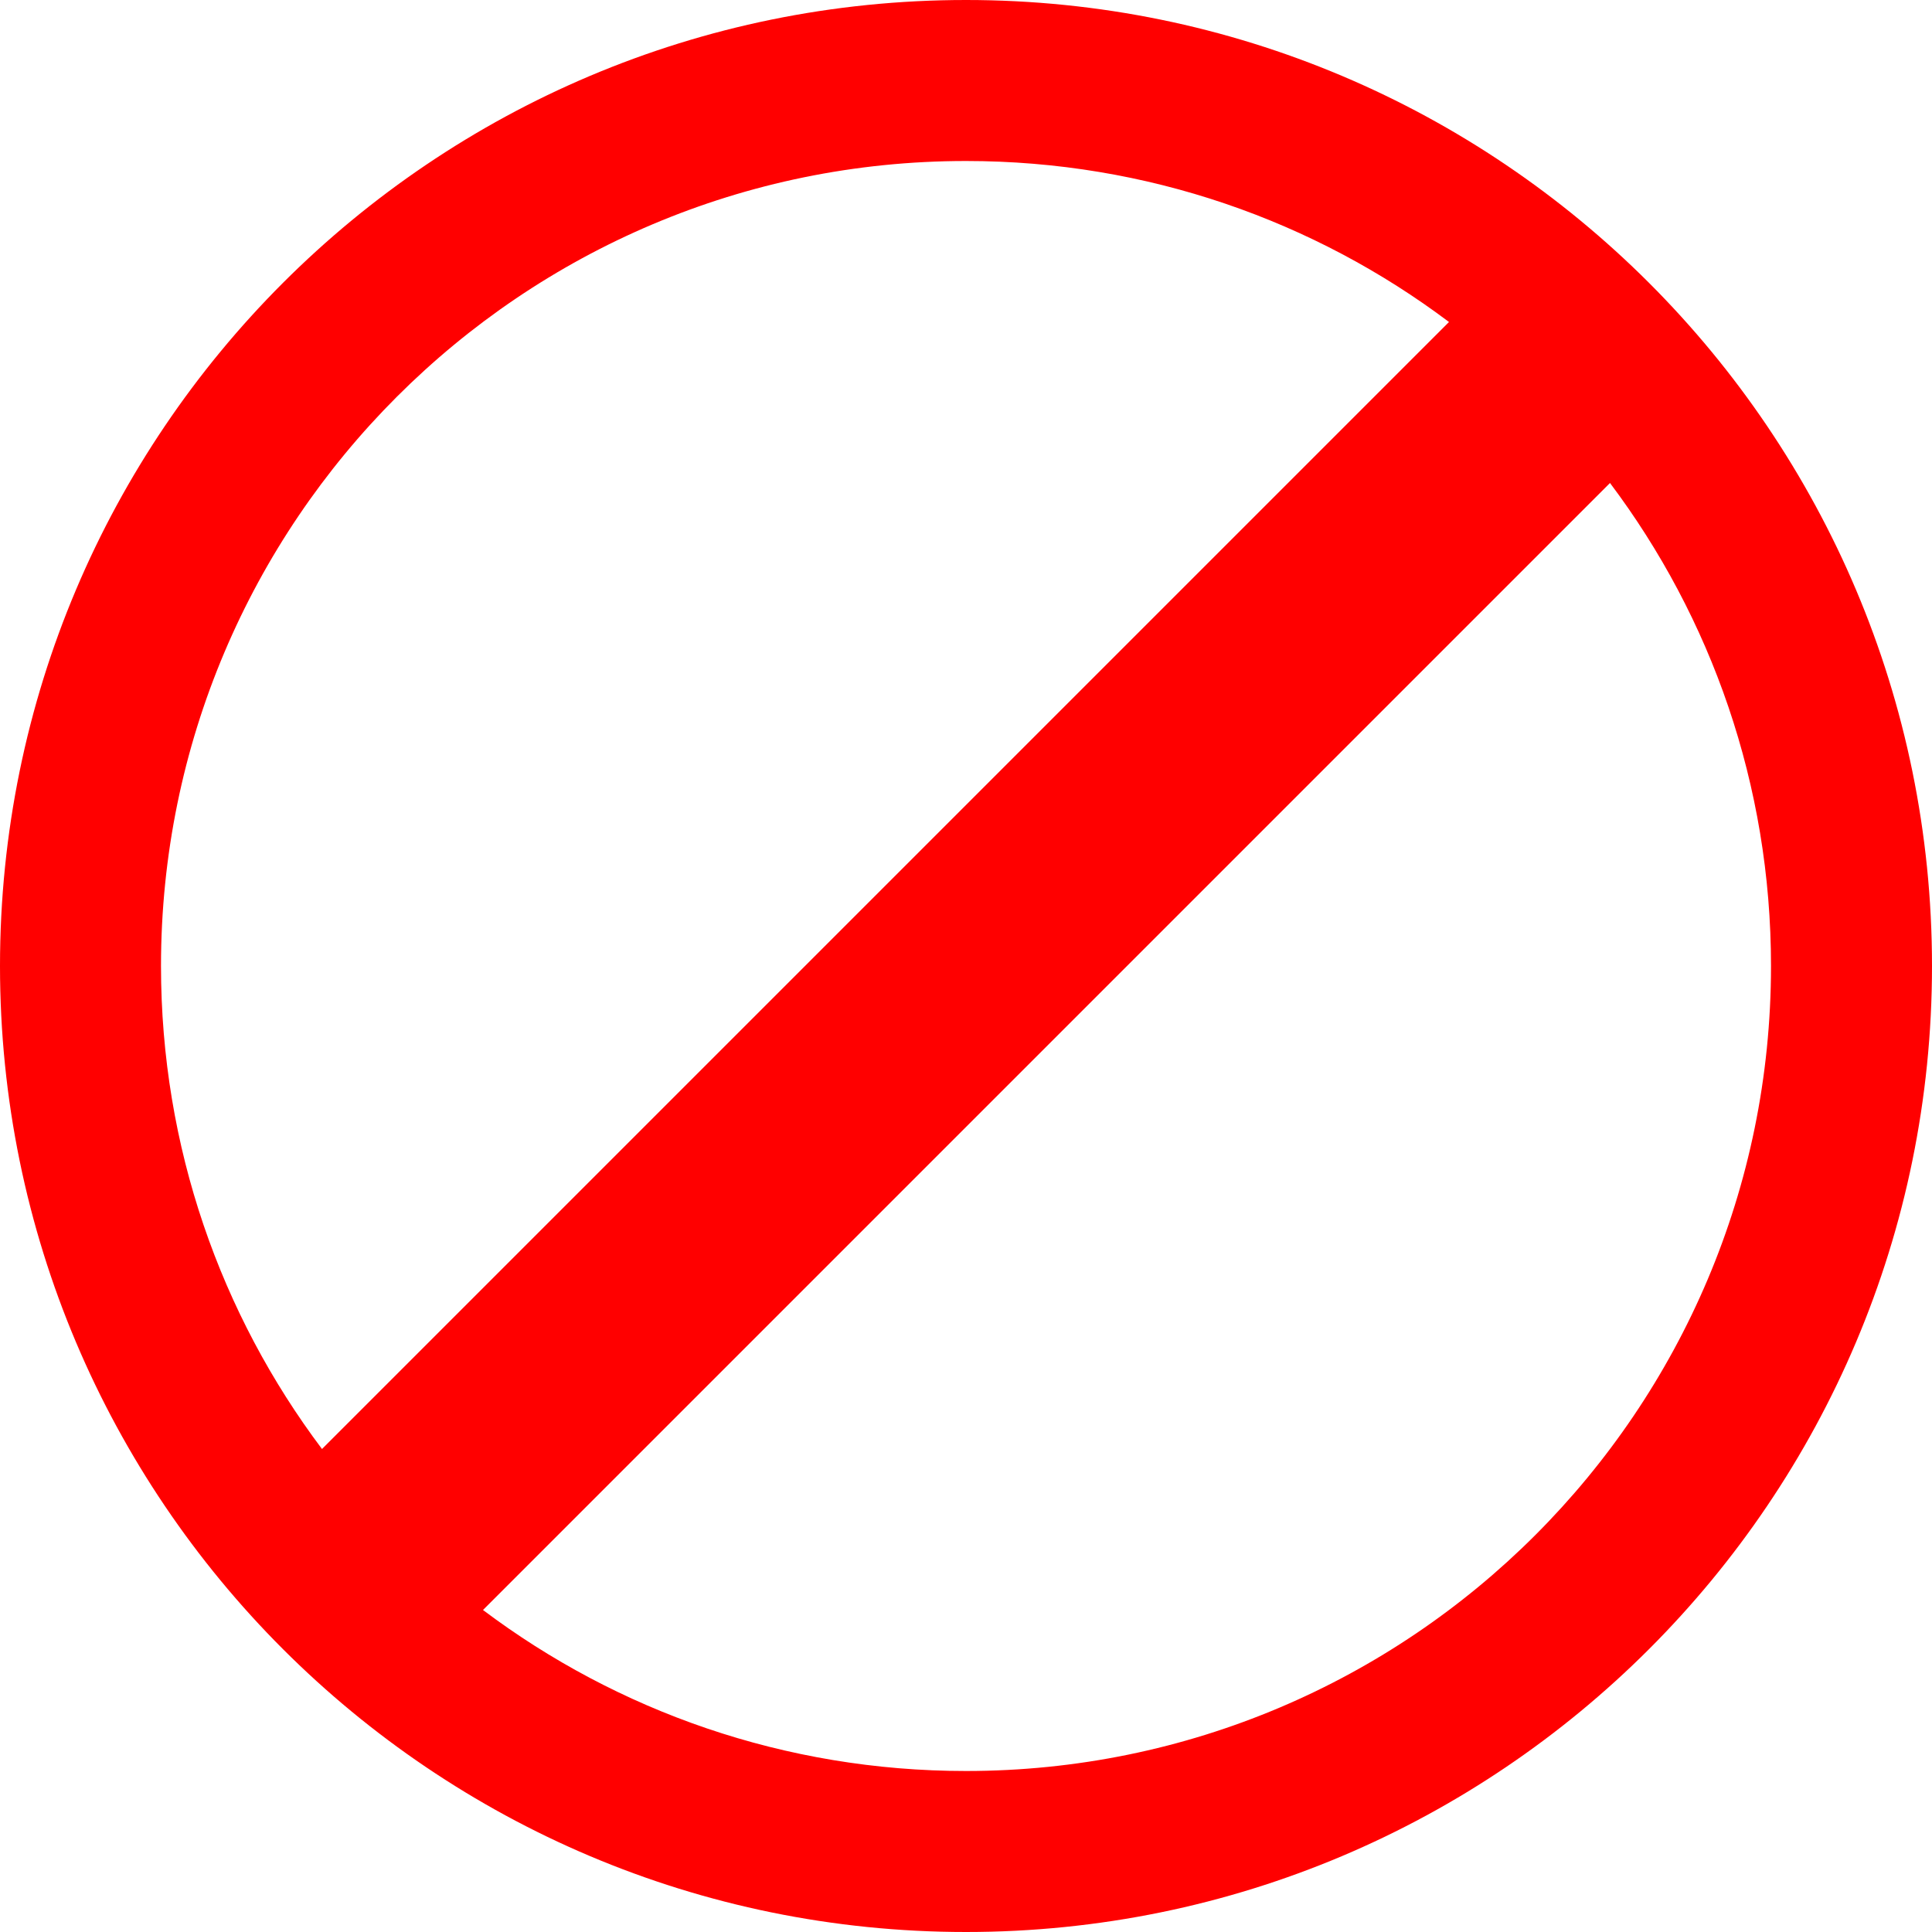 <?xml version="1.0" encoding="UTF-8"?>
<svg width="12px" height="12px" viewBox="0 0 12 12" version="1.1" xmlns="http://www.w3.org/2000/svg" xmlns:xlink="http://www.w3.org/1999/xlink">
    <!-- Generator: sketchtool 46.2 (44496) - http://www.bohemiancoding.com/sketch -->
    <title>disabled</title>
    <desc>Created with sketchtool.</desc>
    <defs></defs>
    <g id="web-app" stroke="none" stroke-width="1" fill="none" fill-rule="evenodd">
        <g id="disabled" fill="red">
            <path d="M6,12 C9.314,12 12,9.314 12,6 C12,2.686 9.314,0 6,0 C2.686,0 0,2.686 0,6 C0,9.314 2.686,12 6,12 Z M3,10 C3.835,10.628 4.874,11 6,11 C8.761,11 11,8.761 11,6 C11,4.874 10.628,3.835 10,3 L3,10 L3,10 Z M2,9 C1.372,8.165 1,7.126 1,6 C1,3.239 3.239,1 6,1 C7.126,1 8.165,1.372 9,2 L2,9 L2,9 Z" id="Shape"></path>
        </g>
    </g>
</svg>
